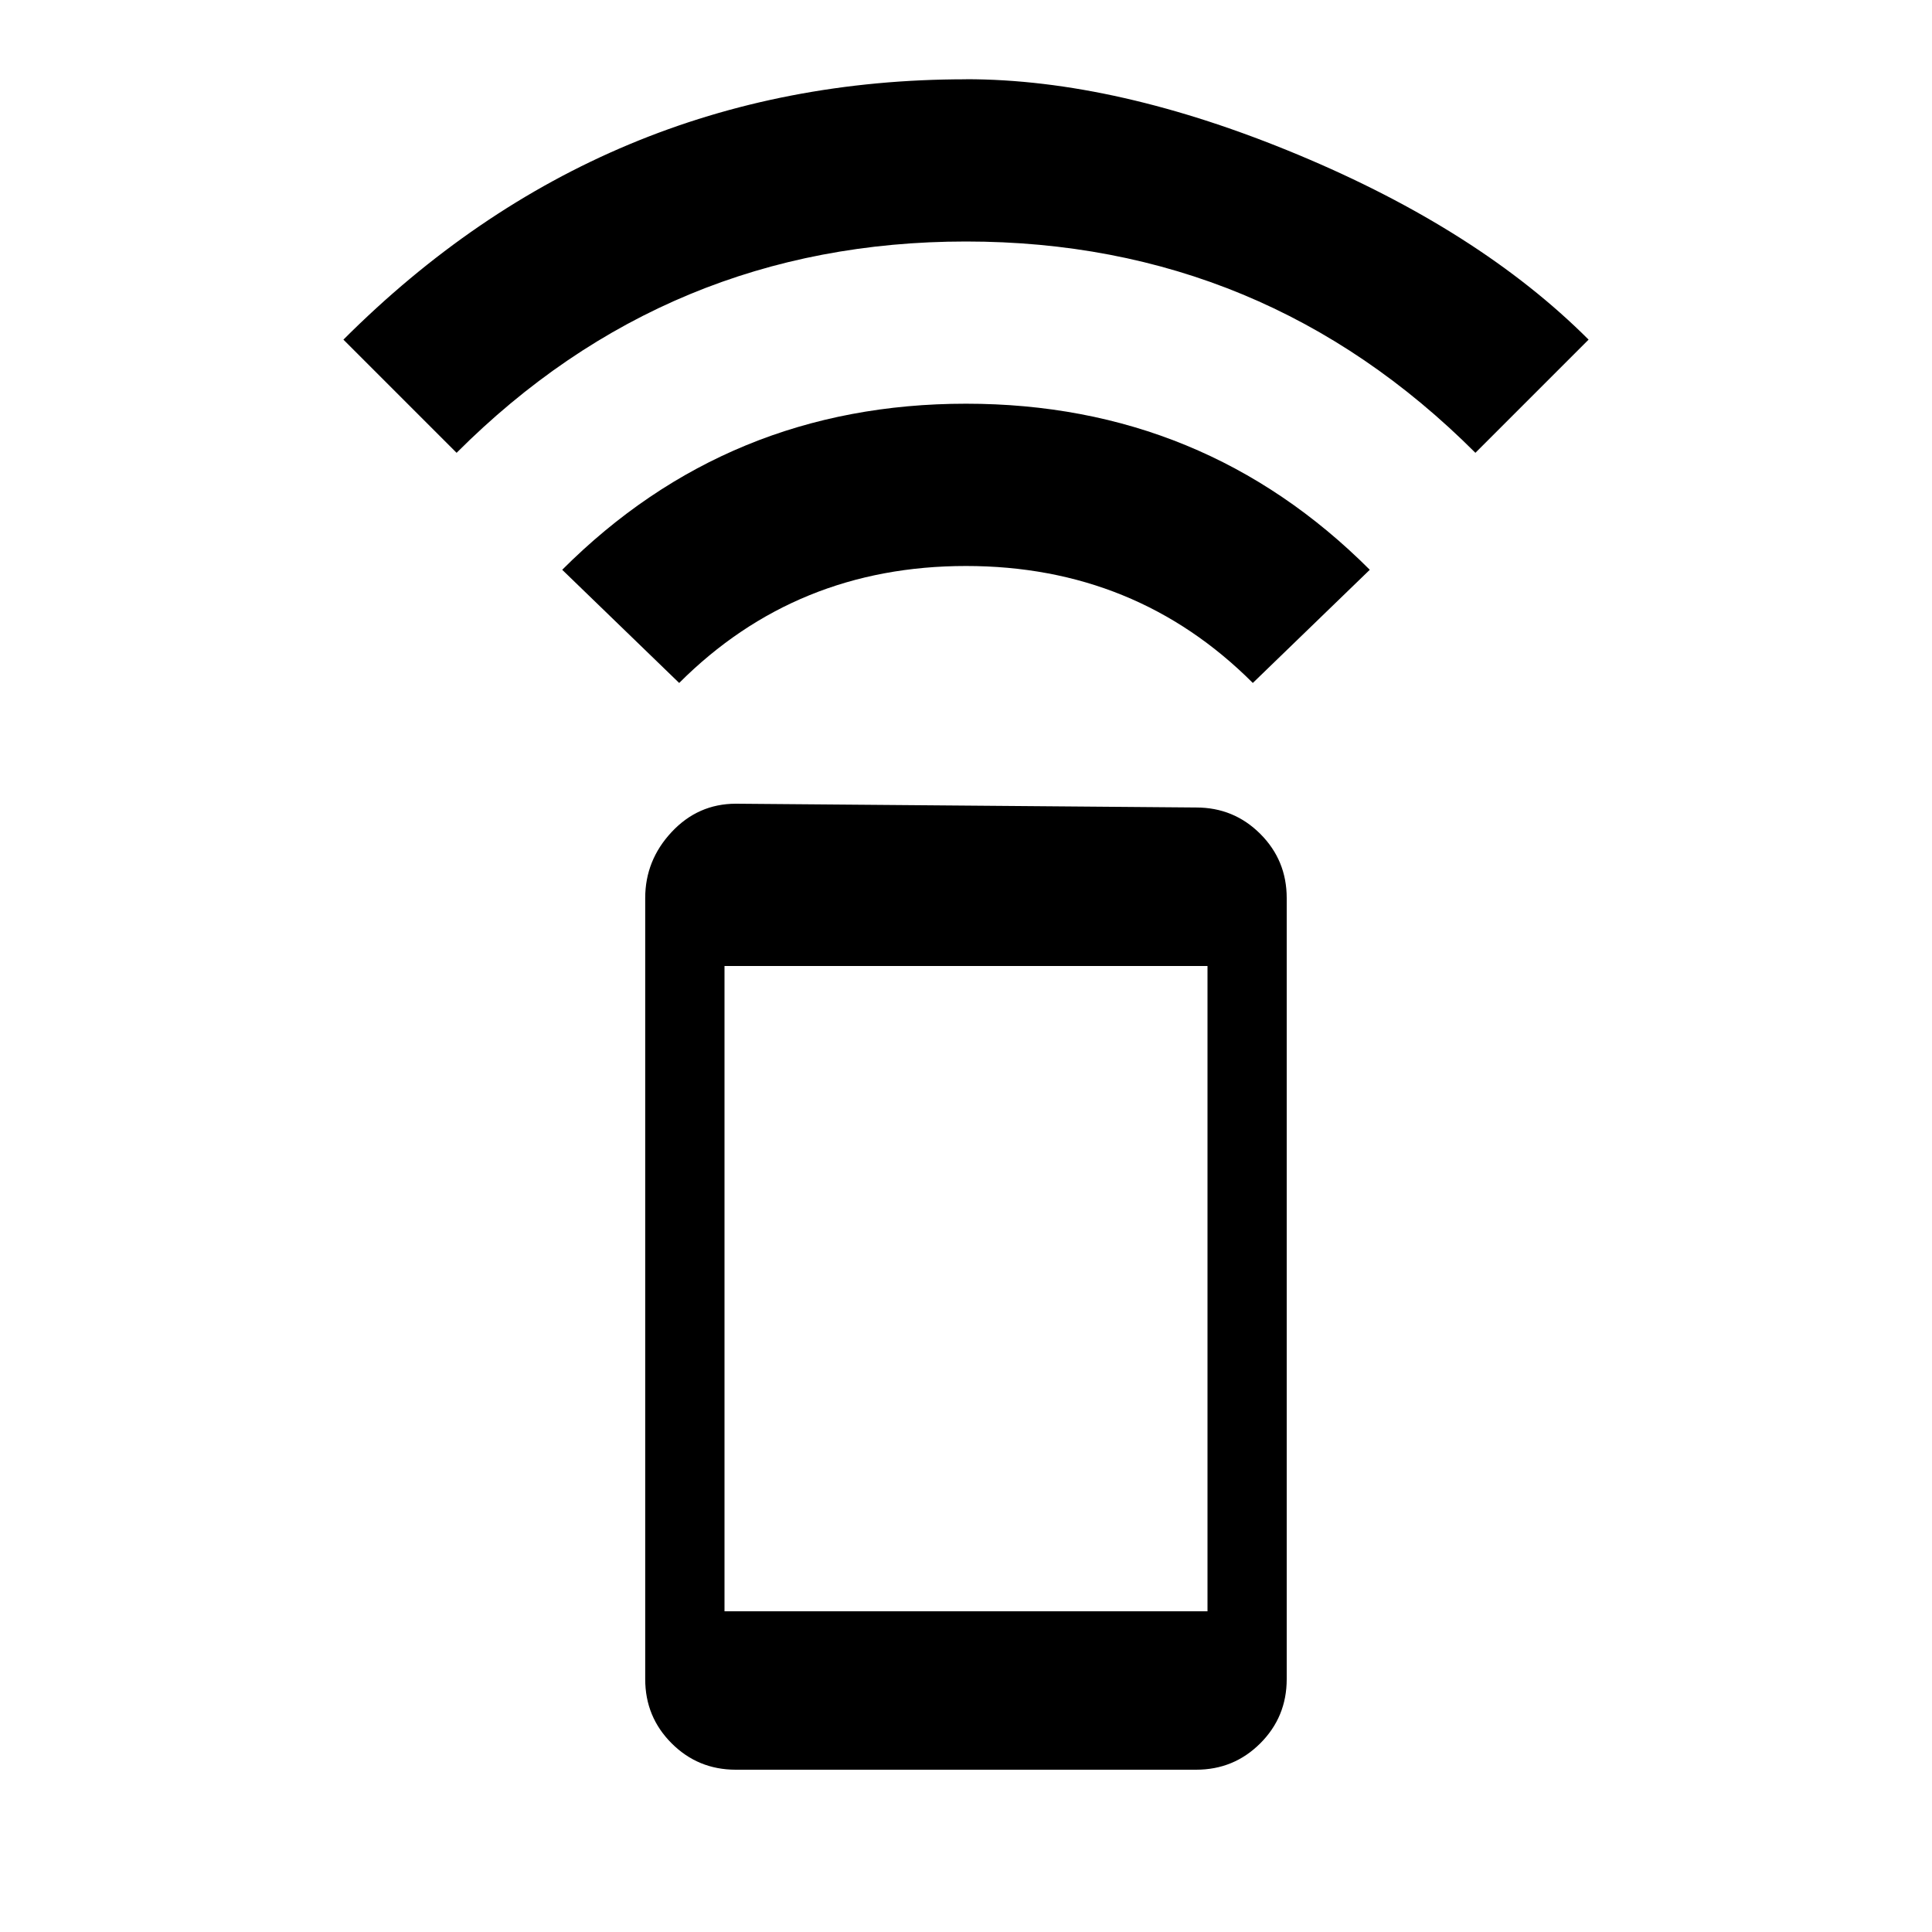 <svg xmlns="http://www.w3.org/2000/svg" width="24" height="24"><path d="M15 20.016V12H9v8.016h6zm-.141-9.985q.469 0 .797.328t.328.797v9.703q0 .469-.328.797t-.797.328H9.14q-.469 0-.797-.328t-.328-.797v-9.703q0-.469.328-.82t.797-.352zM12 .984q1.875 0 4.125.938t3.609 2.297l-1.406 1.406Q15.703 3 12 3T5.672 5.625L4.266 4.219Q7.5.985 12 .985zM6.984 7.078Q9.047 5.015 12 5.015t5.016 2.063l-1.453 1.406Q14.11 7.031 12 7.031T8.437 8.484z"/></svg>